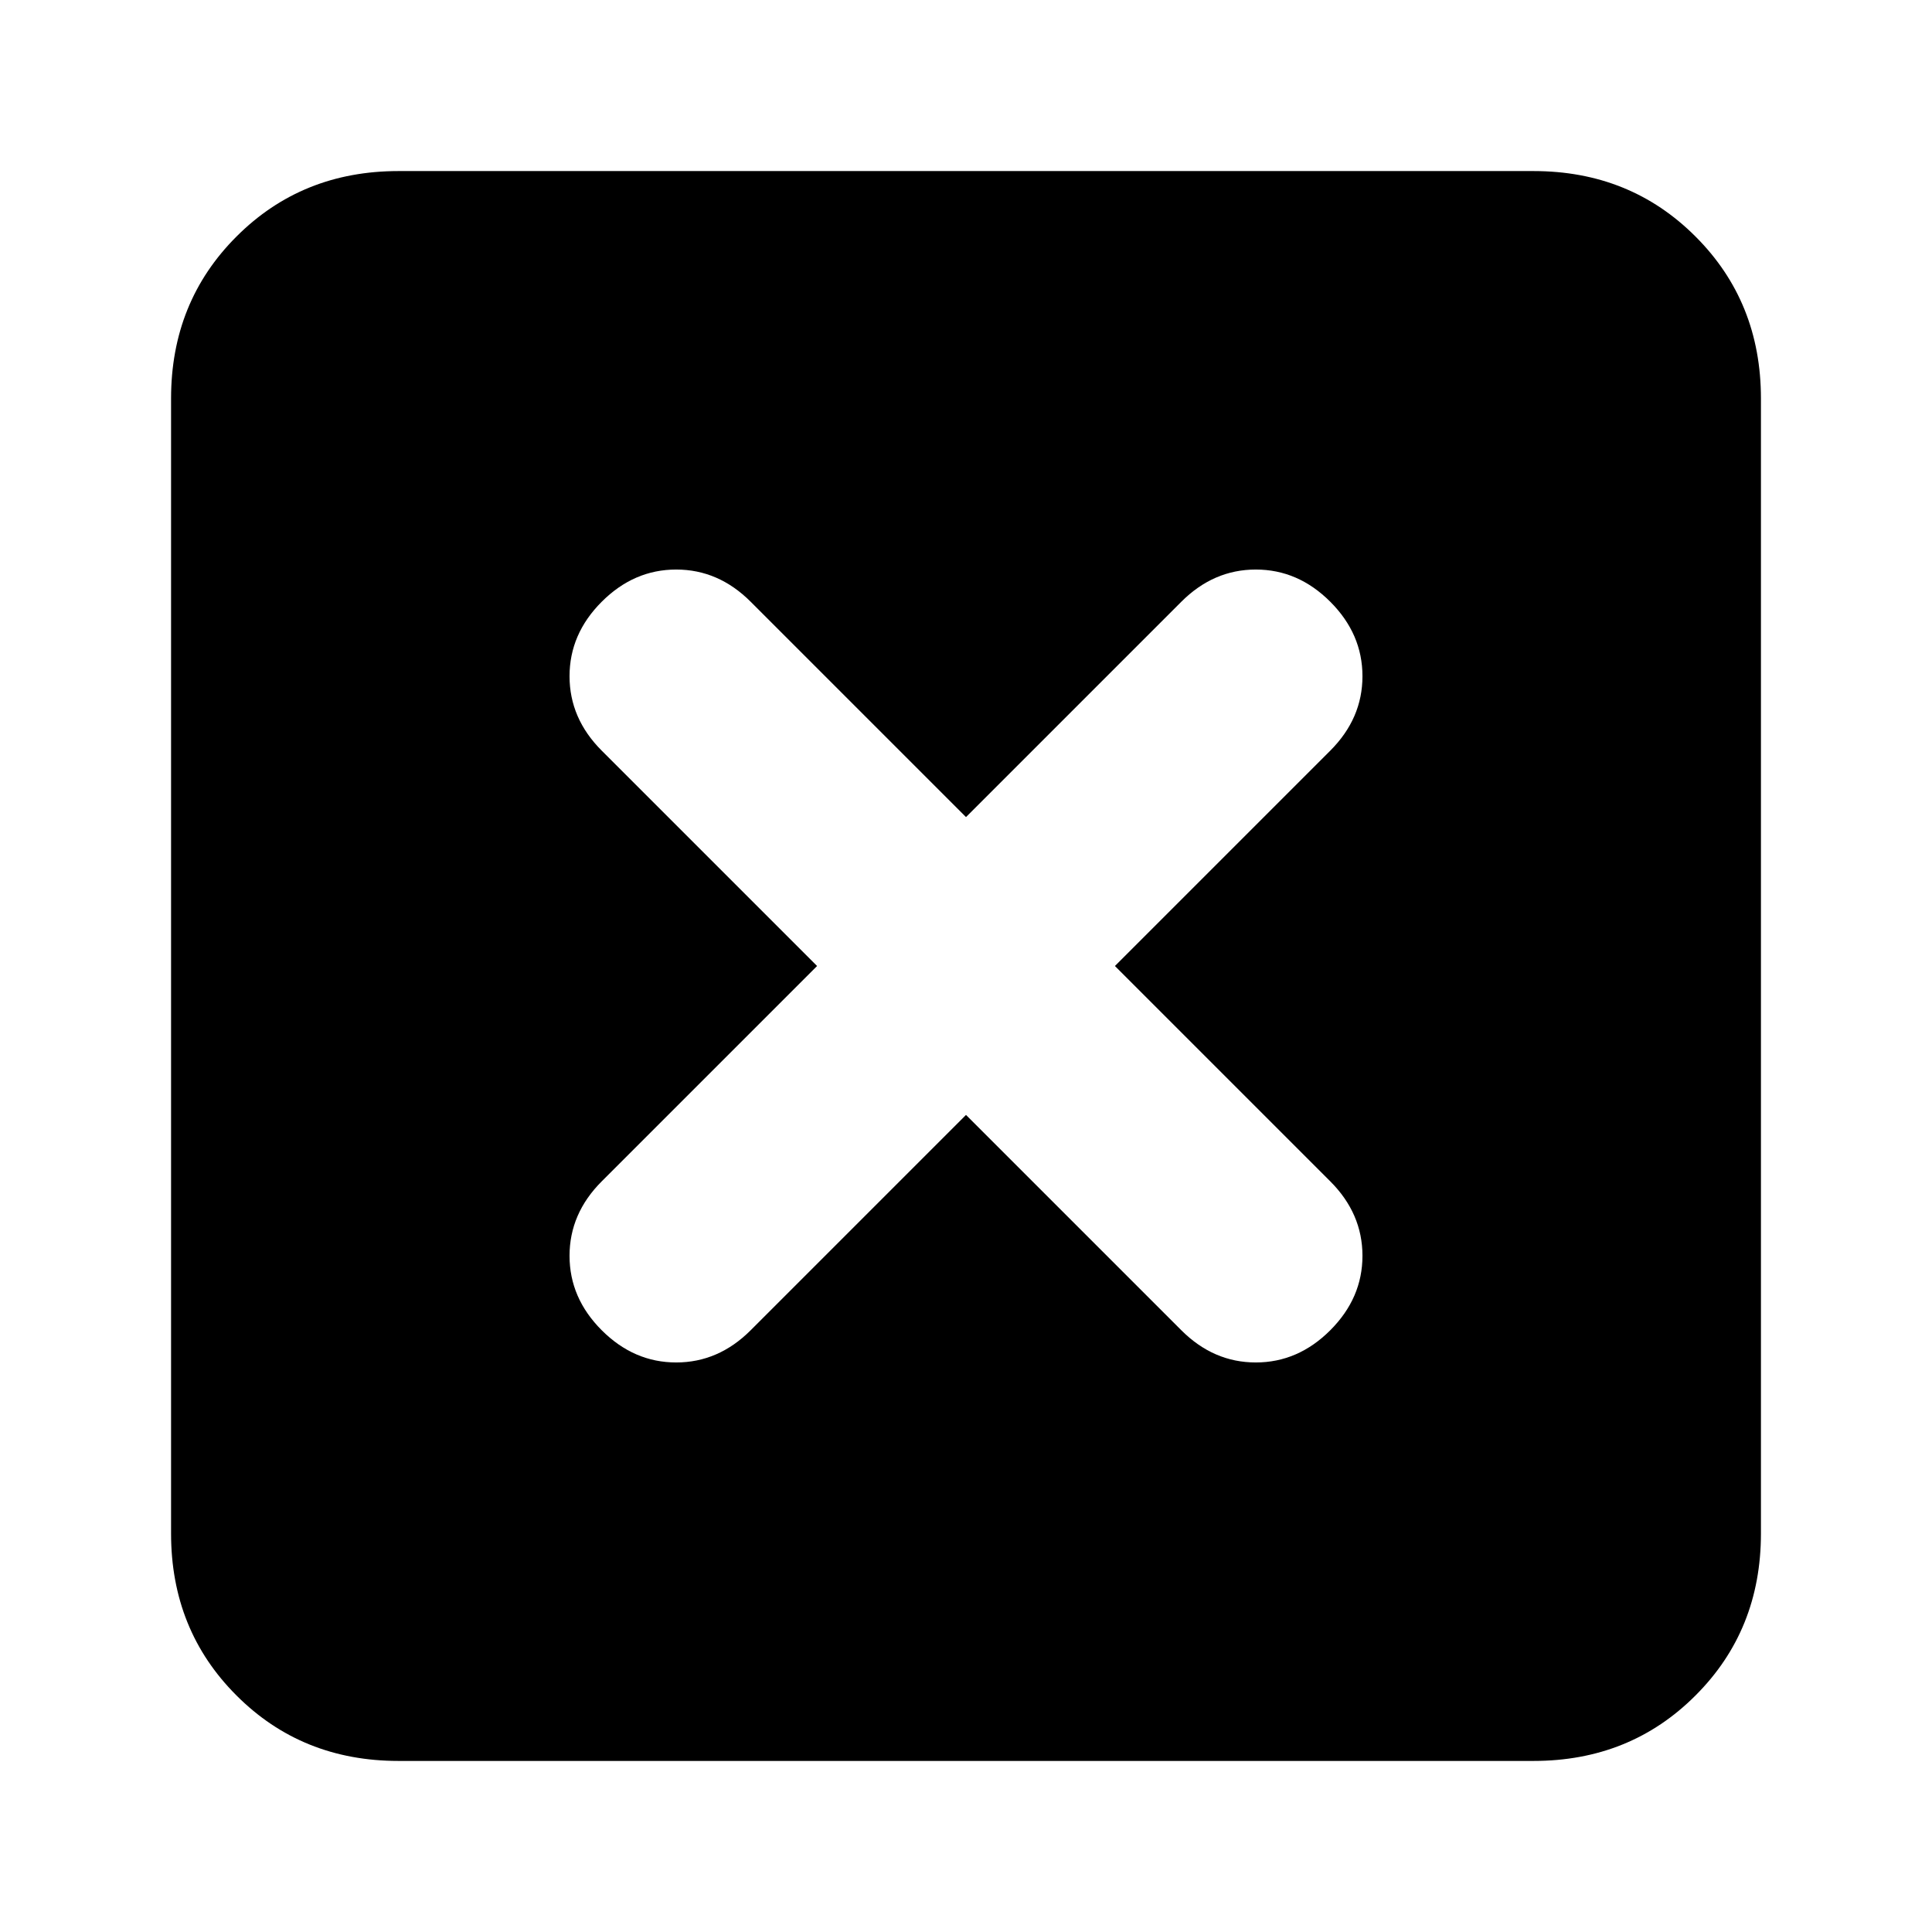 <svg xmlns="http://www.w3.org/2000/svg" height="24" width="24"><path d="M4.95 21.875Q3.75 21.875 2.938 21.062Q2.125 20.25 2.125 19.05V4.95Q2.125 3.75 2.938 2.938Q3.75 2.125 4.95 2.125H19.05Q20.25 2.125 21.062 2.938Q21.875 3.75 21.875 4.95V19.05Q21.875 20.25 21.062 21.062Q20.25 21.875 19.05 21.875ZM7.475 16.525Q7.875 16.925 8.4 16.925Q8.925 16.925 9.325 16.525L12 13.85L14.675 16.525Q15.075 16.925 15.6 16.925Q16.125 16.925 16.525 16.525Q16.925 16.125 16.925 15.6Q16.925 15.075 16.525 14.675L13.85 12L16.525 9.325Q16.925 8.925 16.925 8.4Q16.925 7.875 16.525 7.475Q16.125 7.075 15.6 7.075Q15.075 7.075 14.675 7.475L12 10.15L9.325 7.475Q8.925 7.075 8.4 7.075Q7.875 7.075 7.475 7.475Q7.075 7.875 7.075 8.4Q7.075 8.925 7.475 9.325L10.15 12L7.475 14.675Q7.075 15.075 7.075 15.6Q7.075 16.125 7.475 16.525Z"/></svg>